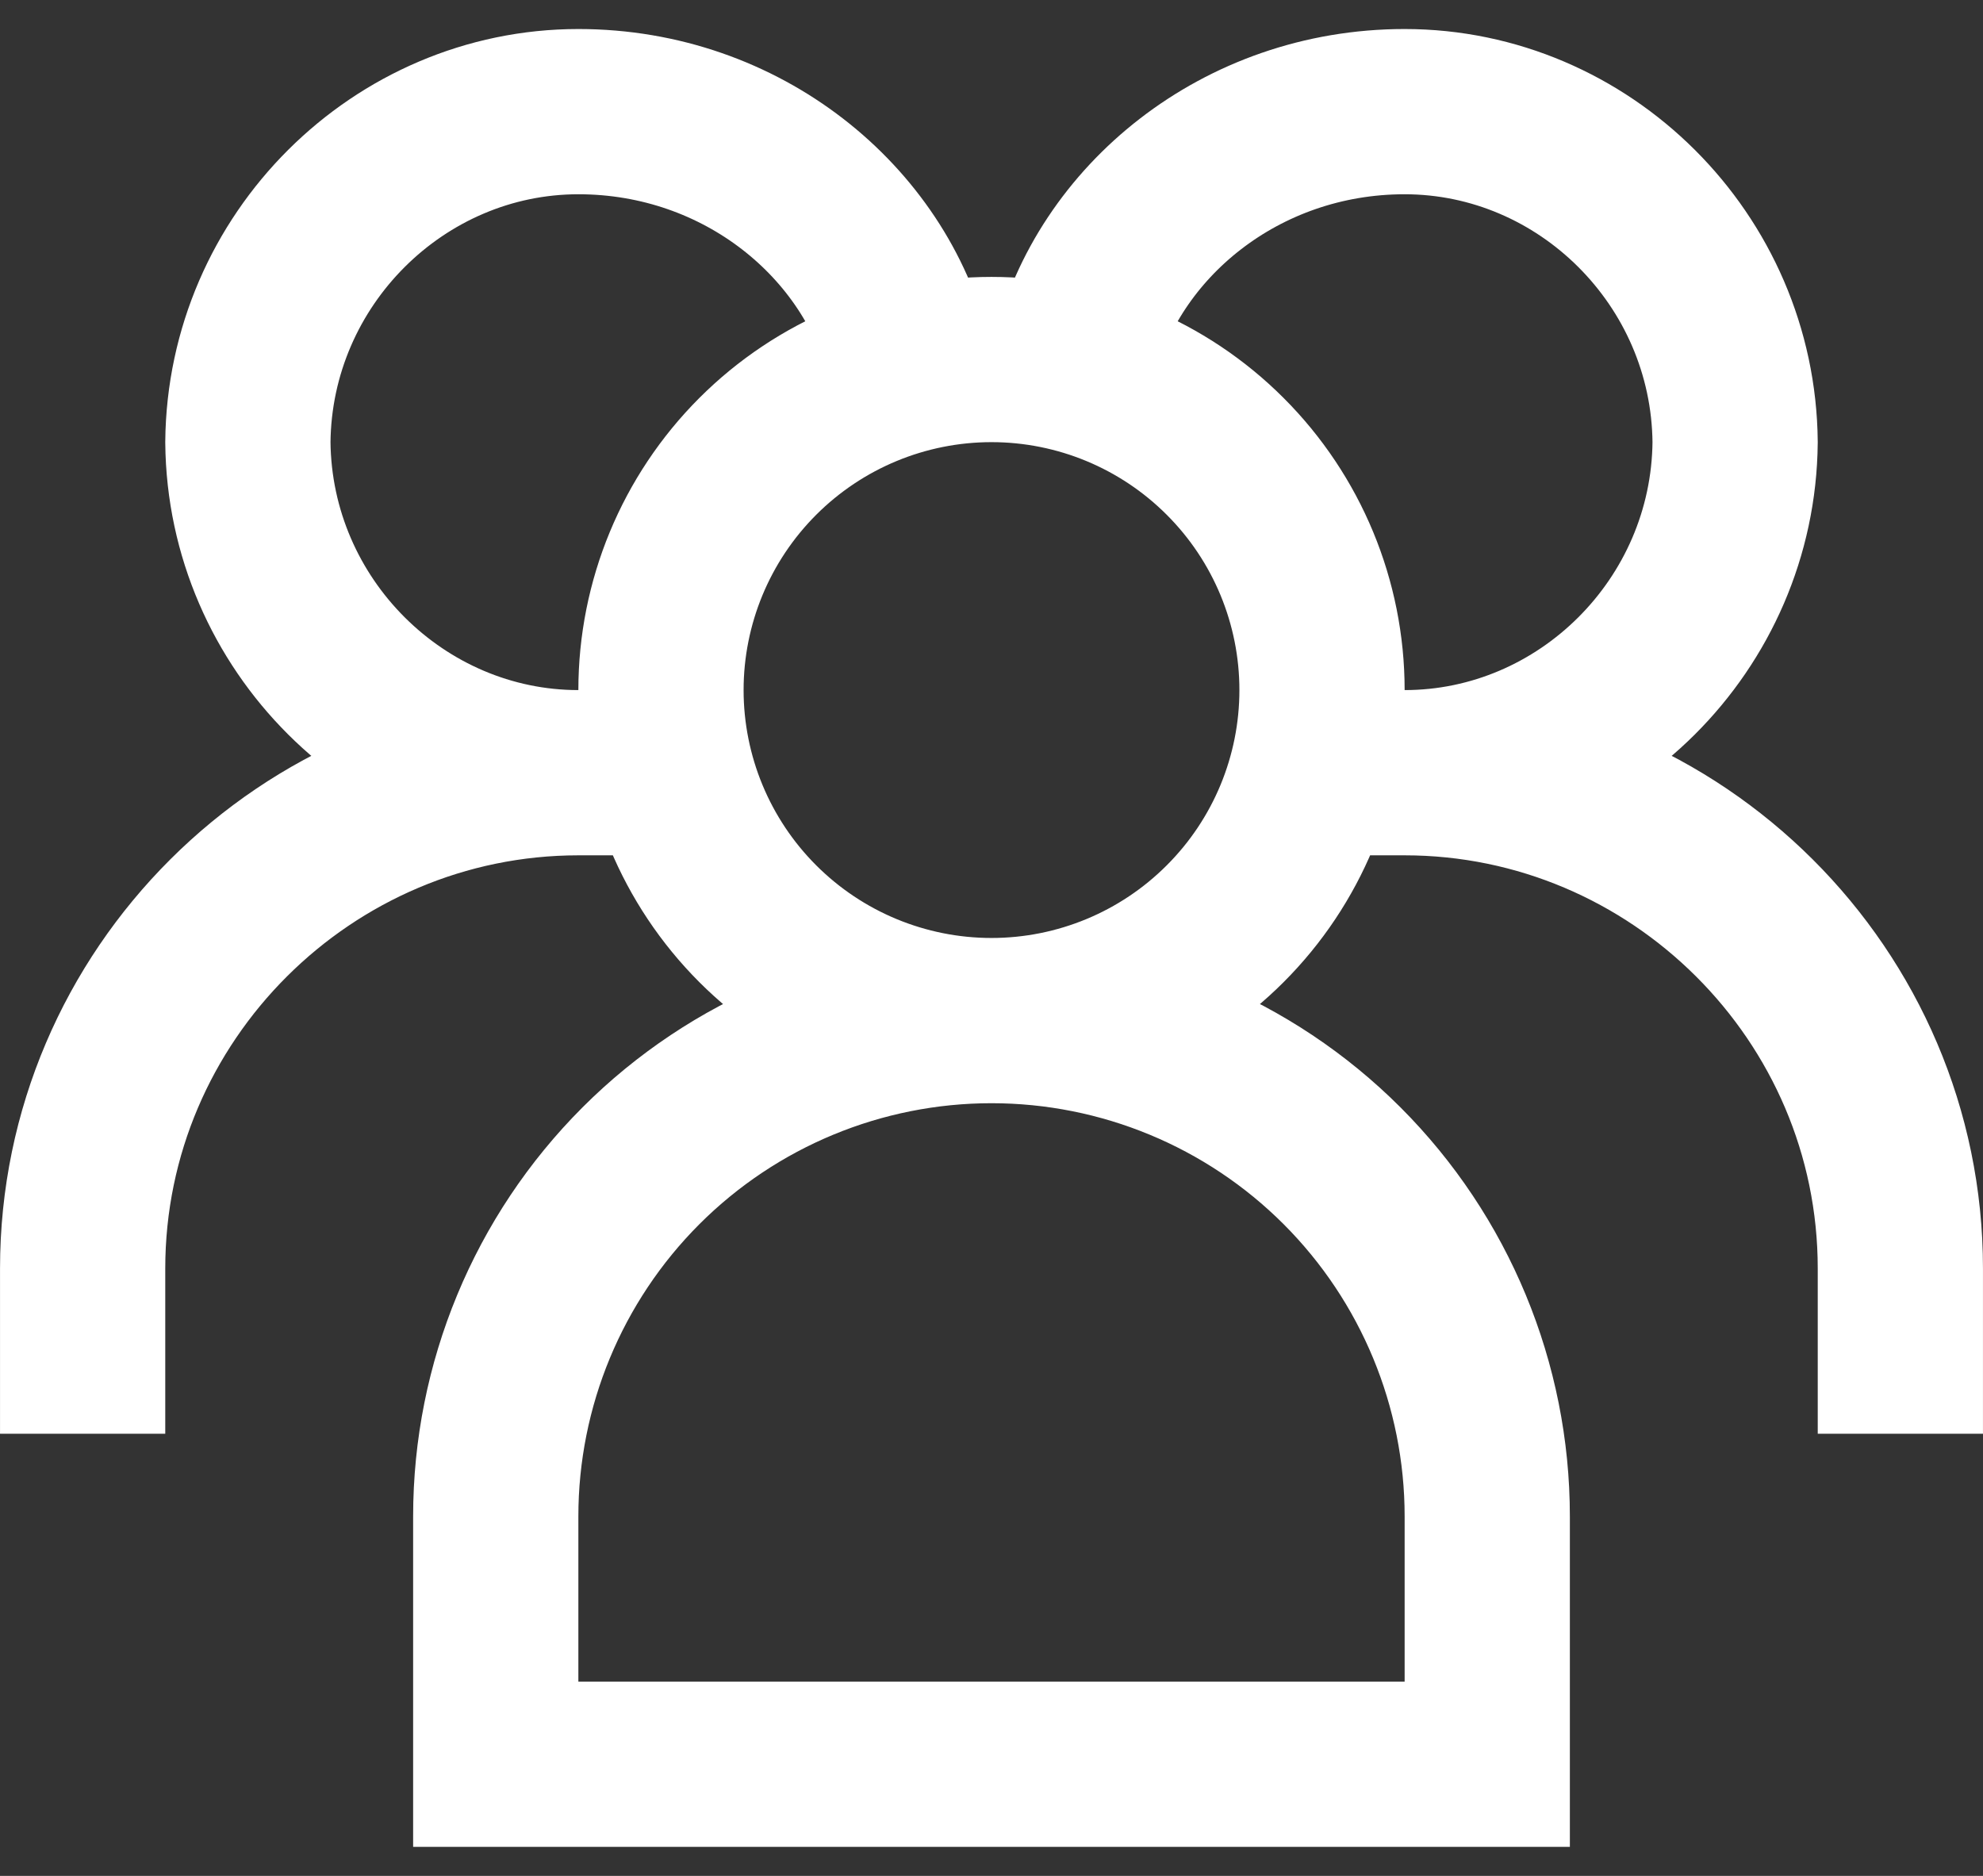 <svg width="37" height="35" viewBox="0 0 37 35" fill="none" xmlns="http://www.w3.org/2000/svg">
<rect x="0" y="0" width="37" height="35" fill="#333333" stroke="none"/>
<path d="M18.5 19.042C20.136 19.042 21.704 18.392 22.86 17.235C24.017 16.079 24.667 14.511 24.667 12.875C24.667 11.239 24.017 9.671 22.86 8.515C21.704 7.358 20.136 6.708 18.5 6.708C16.864 6.708 15.296 7.358 14.139 8.515C12.983 9.671 12.333 11.239 12.333 12.875C12.333 14.511 12.983 16.079 14.139 17.235C15.296 18.392 16.864 19.042 18.5 19.042ZM18.5 19.042C16.047 19.042 13.694 20.016 11.959 21.751C10.225 23.486 9.25 25.838 9.25 28.292V32.917H27.75V28.292C27.75 25.838 26.775 23.486 25.041 21.751C23.306 20.016 20.953 19.042 18.5 19.042ZM20.042 6.708C20.665 4.143 23.148 2.083 26.208 2.083C29.557 2.083 32.344 4.843 32.375 8.25C32.344 11.657 29.557 14.417 26.208 14.417M26.208 14.417H24.667M26.208 14.417C31.277 14.417 35.458 18.558 35.458 23.667V26.75M16.958 6.708C16.335 4.143 13.852 2.083 10.792 2.083C7.443 2.083 4.656 4.843 4.625 8.25C4.656 11.657 7.443 14.417 10.792 14.417M10.792 14.417H12.333M10.792 14.417C5.723 14.417 1.542 18.558 1.542 23.667V26.75" stroke="white" stroke-width="3.083"/>
</svg>
